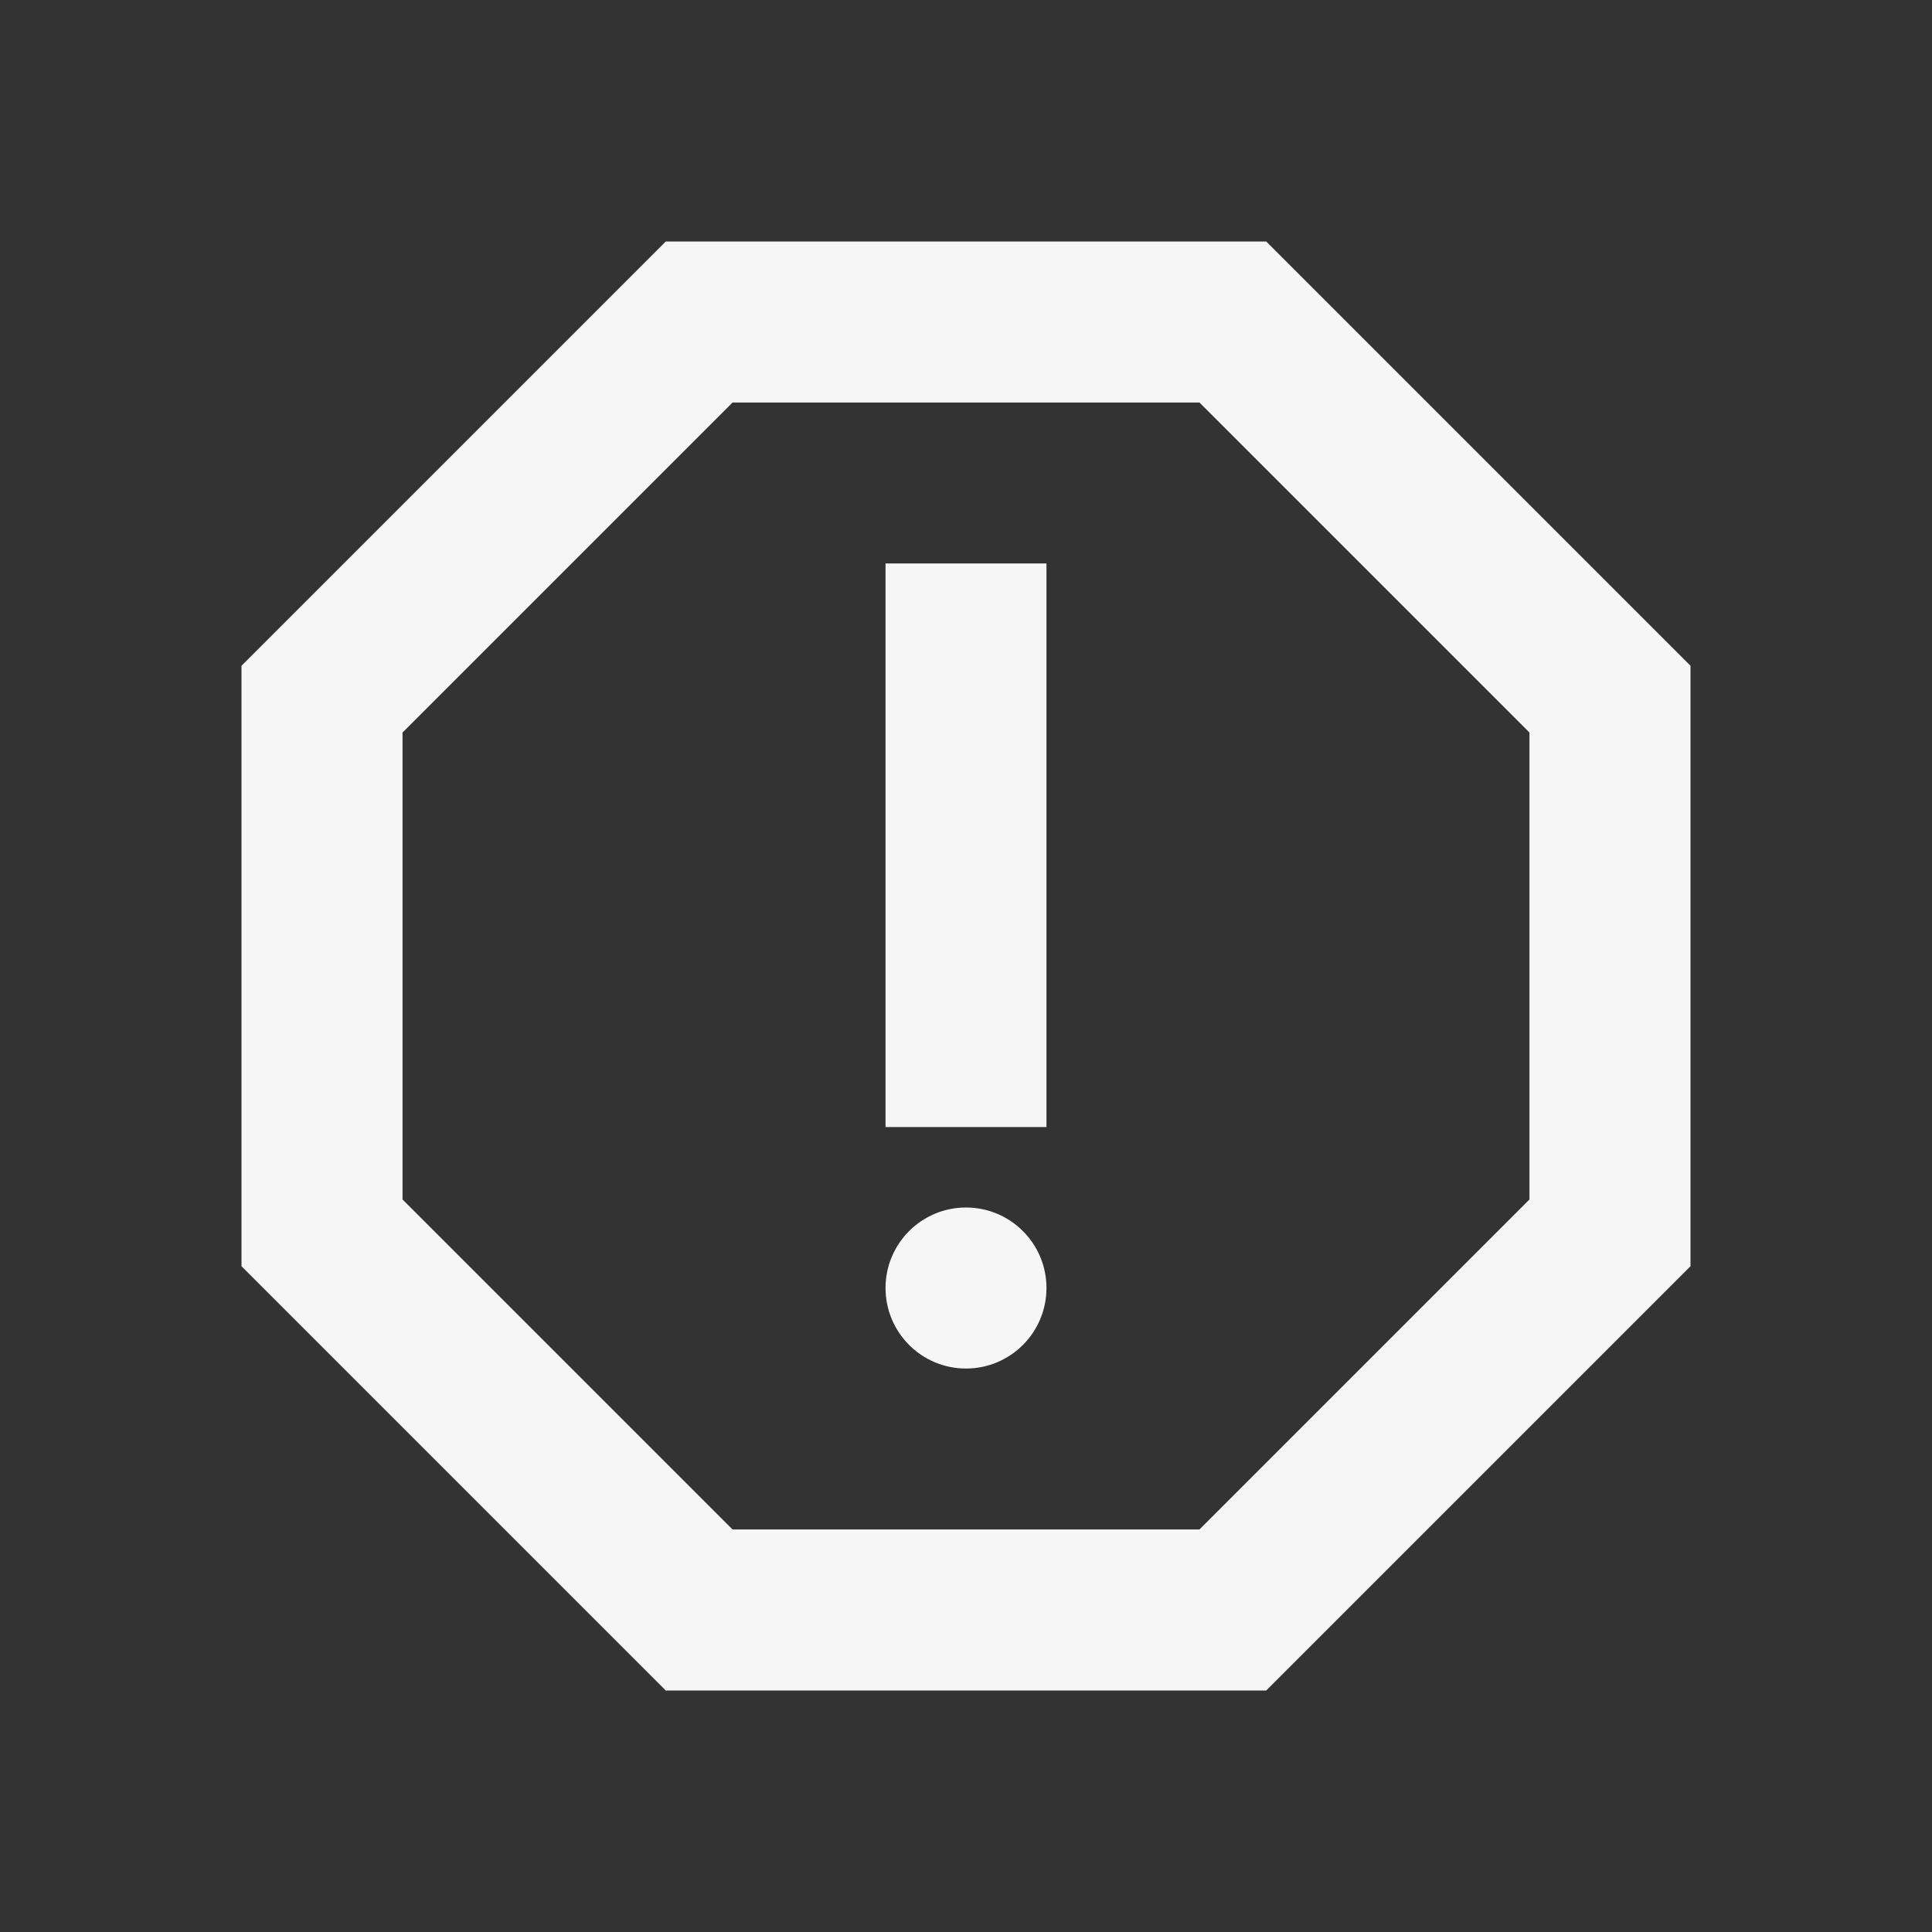<svg width="20" height="20" viewBox="0 0 20 20" fill="none" xmlns="http://www.w3.org/2000/svg">
<rect x="0" y="0" width="20" height="20" fill="#333333" stroke="none"/>
<path d="M13.108 2.5H6.892L2.5 6.892V13.108L6.892 17.5H13.108L17.5 13.108V6.892L13.108 2.5ZM15.833 12.417L12.417 15.833H7.583L4.167 12.417V7.583L7.583 4.167H12.417L15.833 7.583V12.417Z" fill="#F6F6F6"/>
<path d="M10 14.167C10.46 14.167 10.833 13.794 10.833 13.333C10.833 12.873 10.46 12.5 10 12.5C9.54 12.5 9.167 12.873 9.167 13.333C9.167 13.794 9.54 14.167 10 14.167Z" fill="#F6F6F6"/>
<path d="M9.167 5.833H10.833V11.667H9.167V5.833Z" fill="#F6F6F6"/>
</svg>
